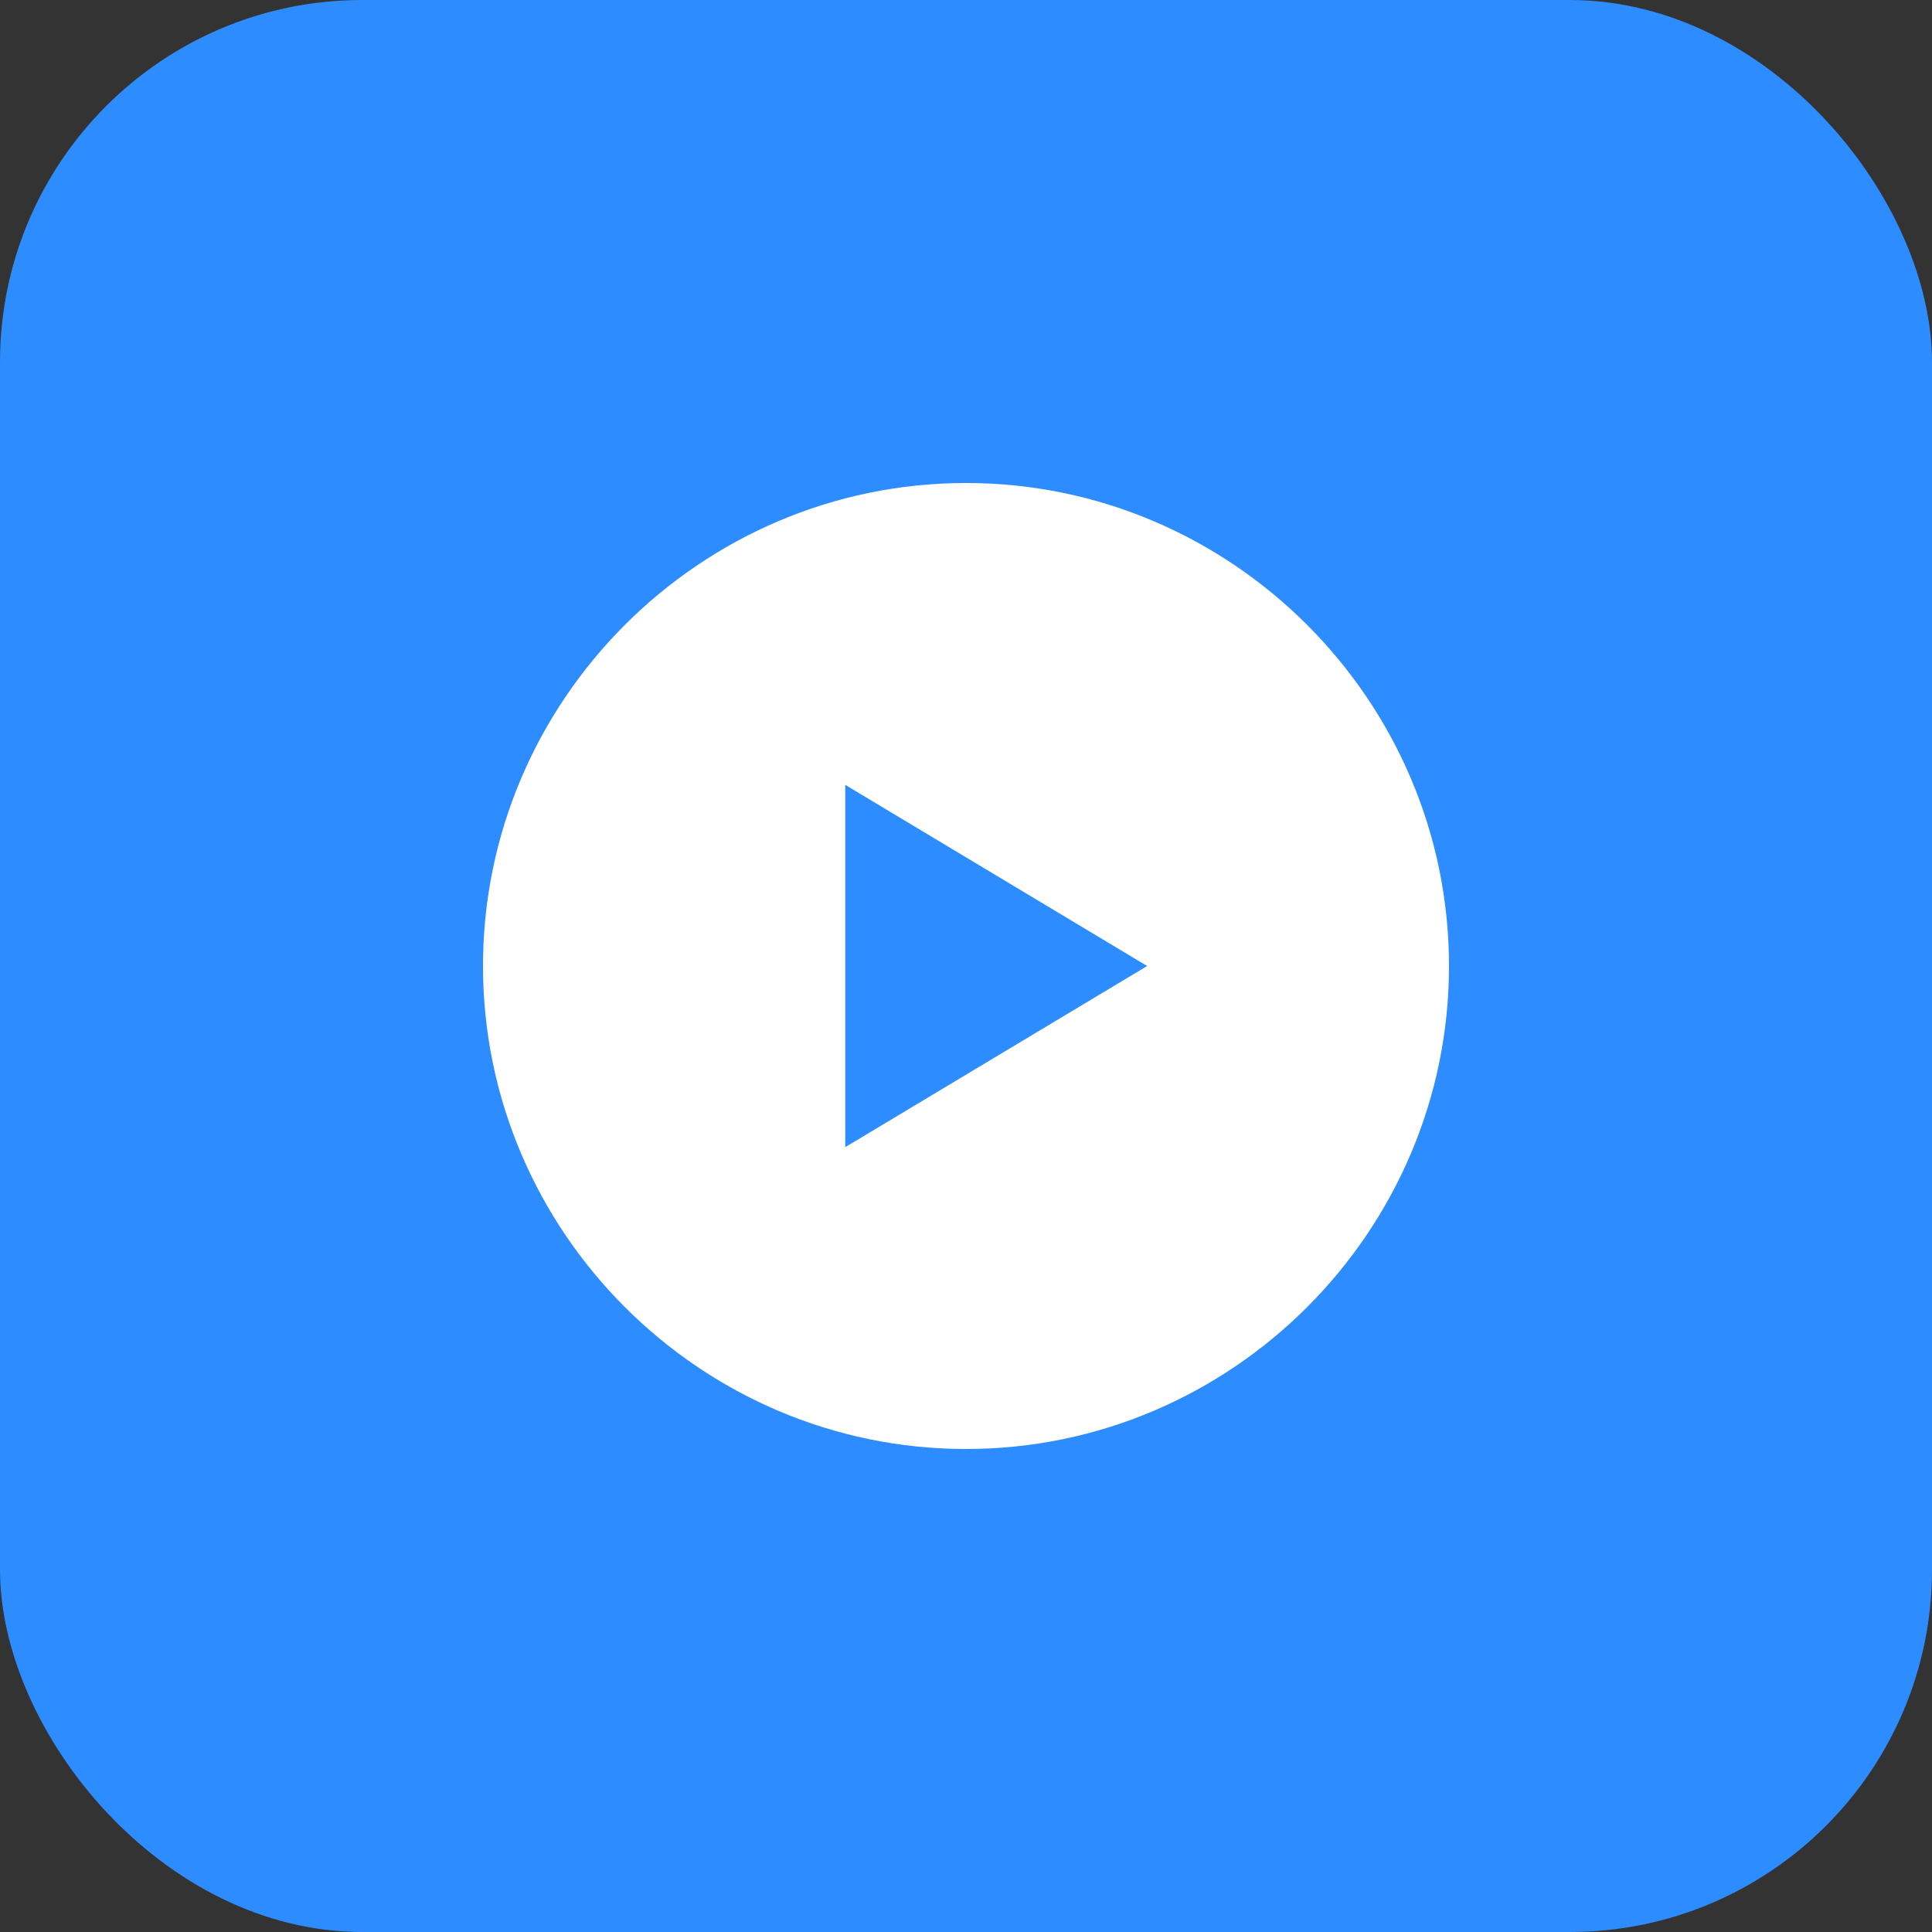 <svg xmlns="http://www.w3.org/2000/svg" viewBox="0 0 32 32" width="32" height="32">
  <rect x="0" y="0" width="32" height="32" fill="#333333" stroke="none"/>
  <rect width="32" height="32" fill="#2D8CFF" rx="6" ry="6"/>
  <path d="M24,16c0,4.4-3.6,8-8,8s-8-3.6-8-8s3.6-8,8-8S24,11.6,24,16z" fill="white"/>
  <path d="M14,13v6l5-3L14,13z" fill="#2D8CFF"/>
</svg> 